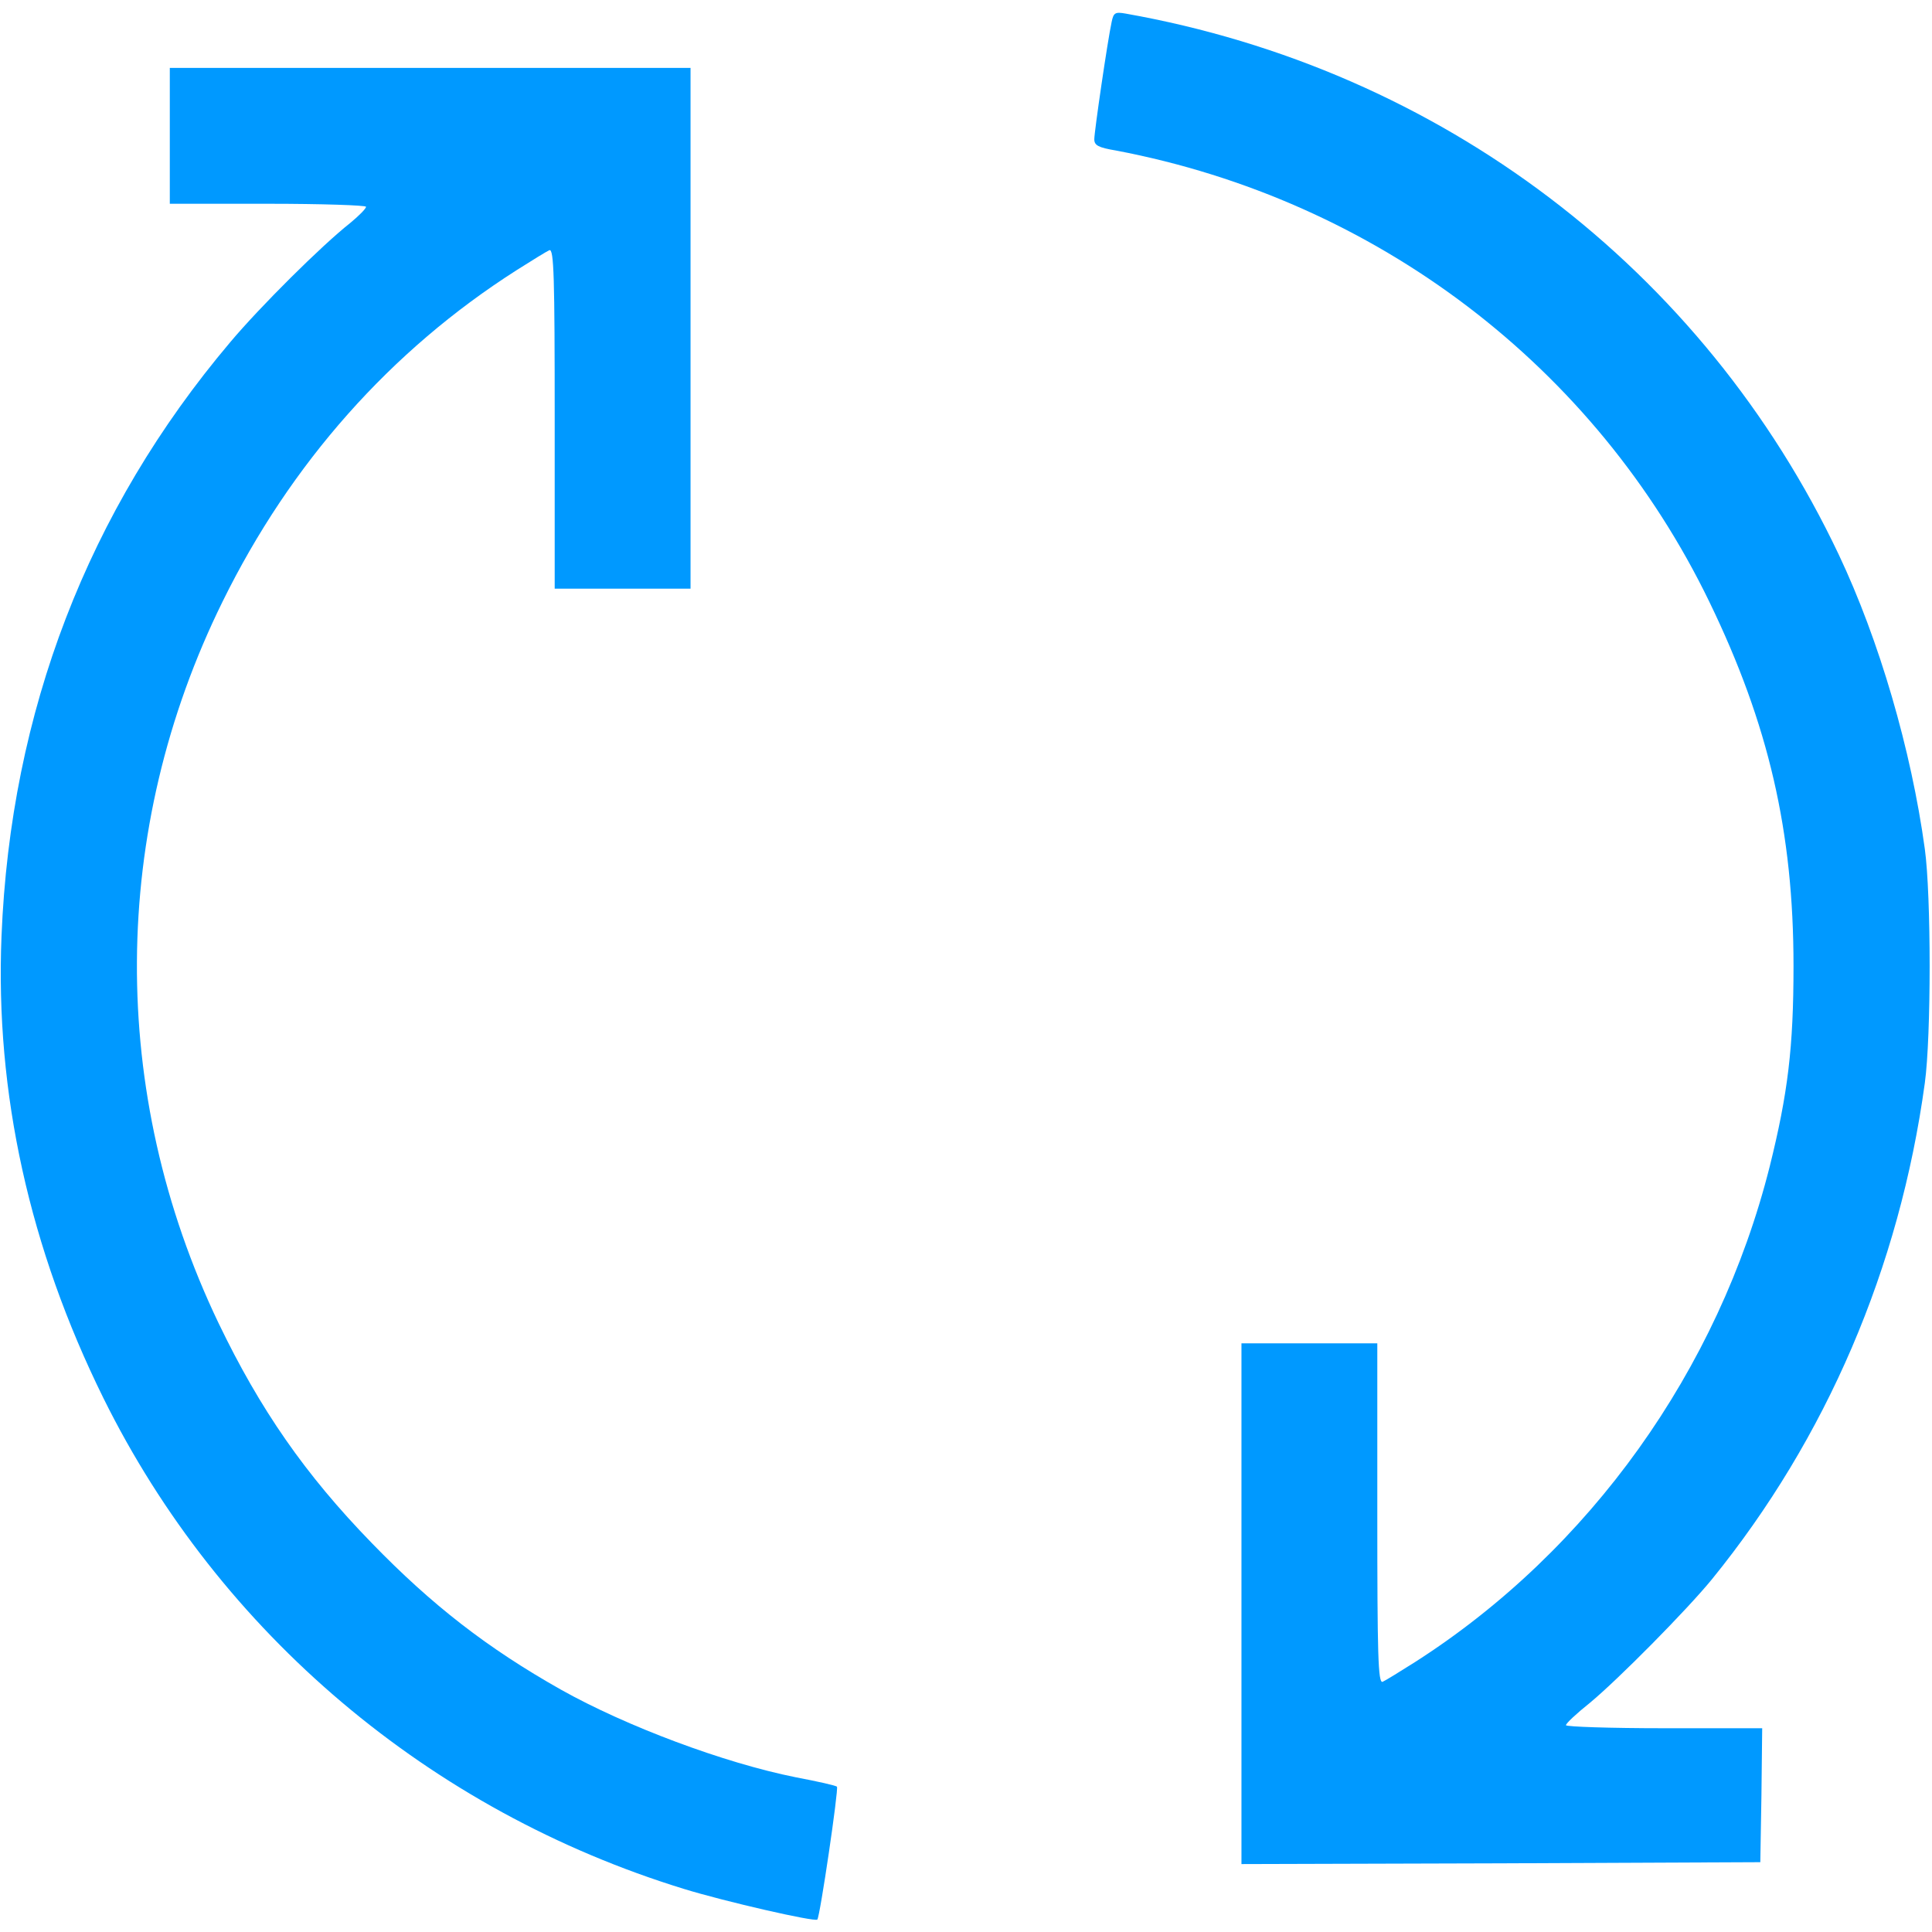 <?xml version="1.0" standalone="no"?>
<!DOCTYPE svg PUBLIC "-//W3C//DTD SVG 20010904//EN"
 "http://www.w3.org/TR/2001/REC-SVG-20010904/DTD/svg10.dtd">
<svg version="1.0" xmlns="http://www.w3.org/2000/svg"
 width="40pt" height="40pt" viewBox="0 0 512 512"
 preserveAspectRatio="xMidYMid meet">

<g transform="translate(0,512) scale(0.1,-0.1)"
fill="#0099ff" stroke="none">
<path d="M2946 5062 c-11 -51 -46 -291 -46 -311 0 -16 10 -22 58 -30 689 -131
1270 -572 1572 -1196 157 -324 223 -609 223 -965 0 -216 -15 -338 -63 -531
-136 -540 -477 -1017 -939 -1313 -41 -26 -80 -50 -87 -53 -12 -4 -14 71 -14
446 l0 451 -180 0 -180 0 0 -690 0 -690 688 2 687 3 3 178 2 177 -260 0 c-143
0 -260 4 -260 8 0 5 28 31 63 59 75 62 257 246 324 328 303 373 497 825 564
1315 17 124 17 496 0 620 -36 263 -121 554 -228 780 -359 758 -1055 1286
-1890 1434 -28 5 -32 2 -37 -22z"/>
<path d="M450 4760 l0 -180 260 0 c143 0 260 -4 260 -8 0 -5 -19 -24 -42 -43
-76 -60 -239 -222 -318 -316 -377 -446 -582 -979 -606 -1574 -17 -415 74 -827
270 -1224 308 -623 865 -1094 1539 -1301 107 -33 347 -88 353 -81 7 7 57 347
52 352 -2 3 -51 14 -109 25 -190 38 -449 135 -622 232 -195 110 -342 224 -502
389 -176 181 -296 354 -406 583 -292 610 -288 1306 11 1912 180 366 445 665
779 878 41 26 80 50 87 53 12 4 14 -71 14 -446 l0 -451 180 0 180 0 0 690 0
690 -690 0 -690 0 0 -180z"/>
</g>
</svg>
